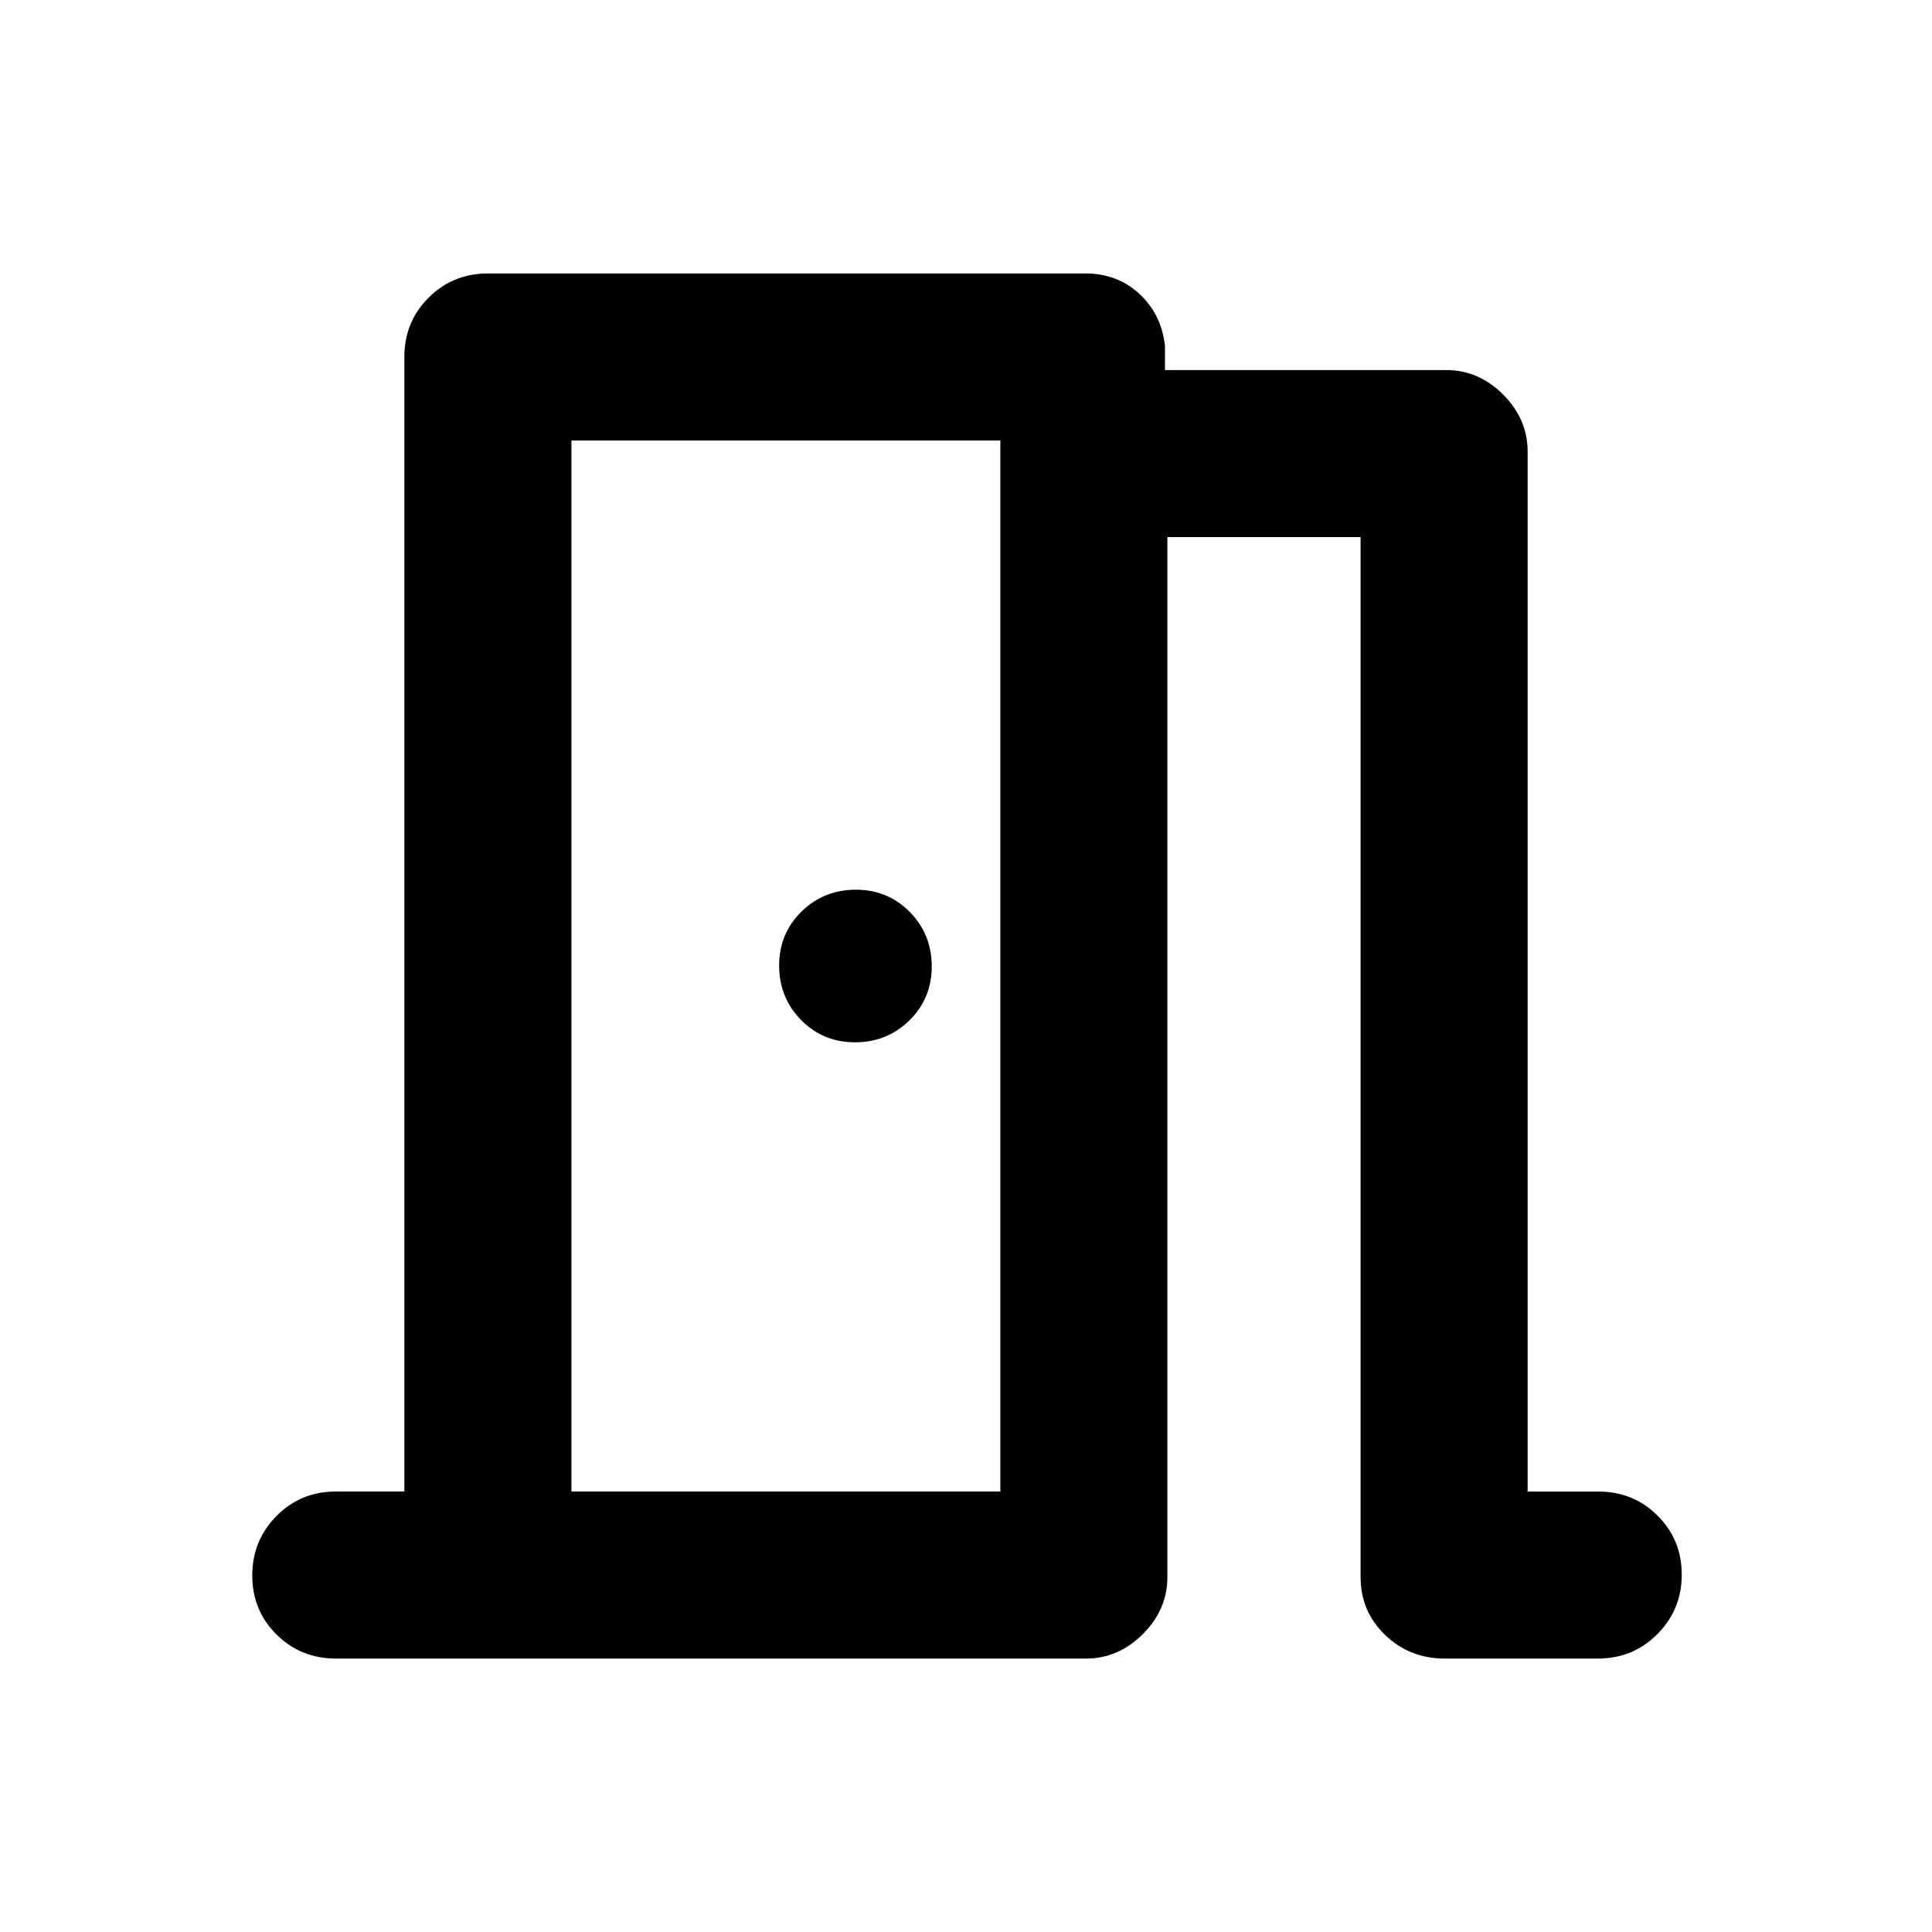 <svg xmlns="http://www.w3.org/2000/svg" height="20" viewBox="0 -960 960 960" width="20"><path d="M166.94-135.87q-17.49 0-29.54-11.96-12.05-11.97-12.05-29.33t12.02-29.54q12.03-12.17 29.48-12.17h34.08v-563.76q0-17.45 12.05-29.48 12.05-12.02 29.53-12.02h296.72q16.05 0 27.01 10.23t12.63 25.77v12h139.7q16.15 0 28.32 12.17 12.18 12.18 12.18 28.33v516.76h35.08q17.45 0 29.48 11.96 12.02 11.97 12.02 29.33t-12.08 29.54q-12.08 12.17-29.62 12.17h-76q-17.54 0-29.71-11.74-12.17-11.73-12.17-28.76v-516.76h-96v516.76q0 16.15-12.18 28.33-12.17 12.17-28.32 12.17H166.94Zm116.99-605.26v522.26-522.26Zm179.05 261.34q0-15.93-10.89-27.03-10.89-11.09-26.81-11.09-15.93 0-27.03 10.88-11.1 10.89-11.1 26.82t10.89 27.03q10.89 11.09 26.81 11.09 15.93 0 27.03-10.88 11.1-10.89 11.1-26.82ZM283.93-218.87h213.14v-522.26H283.93v522.26Z"/></svg>